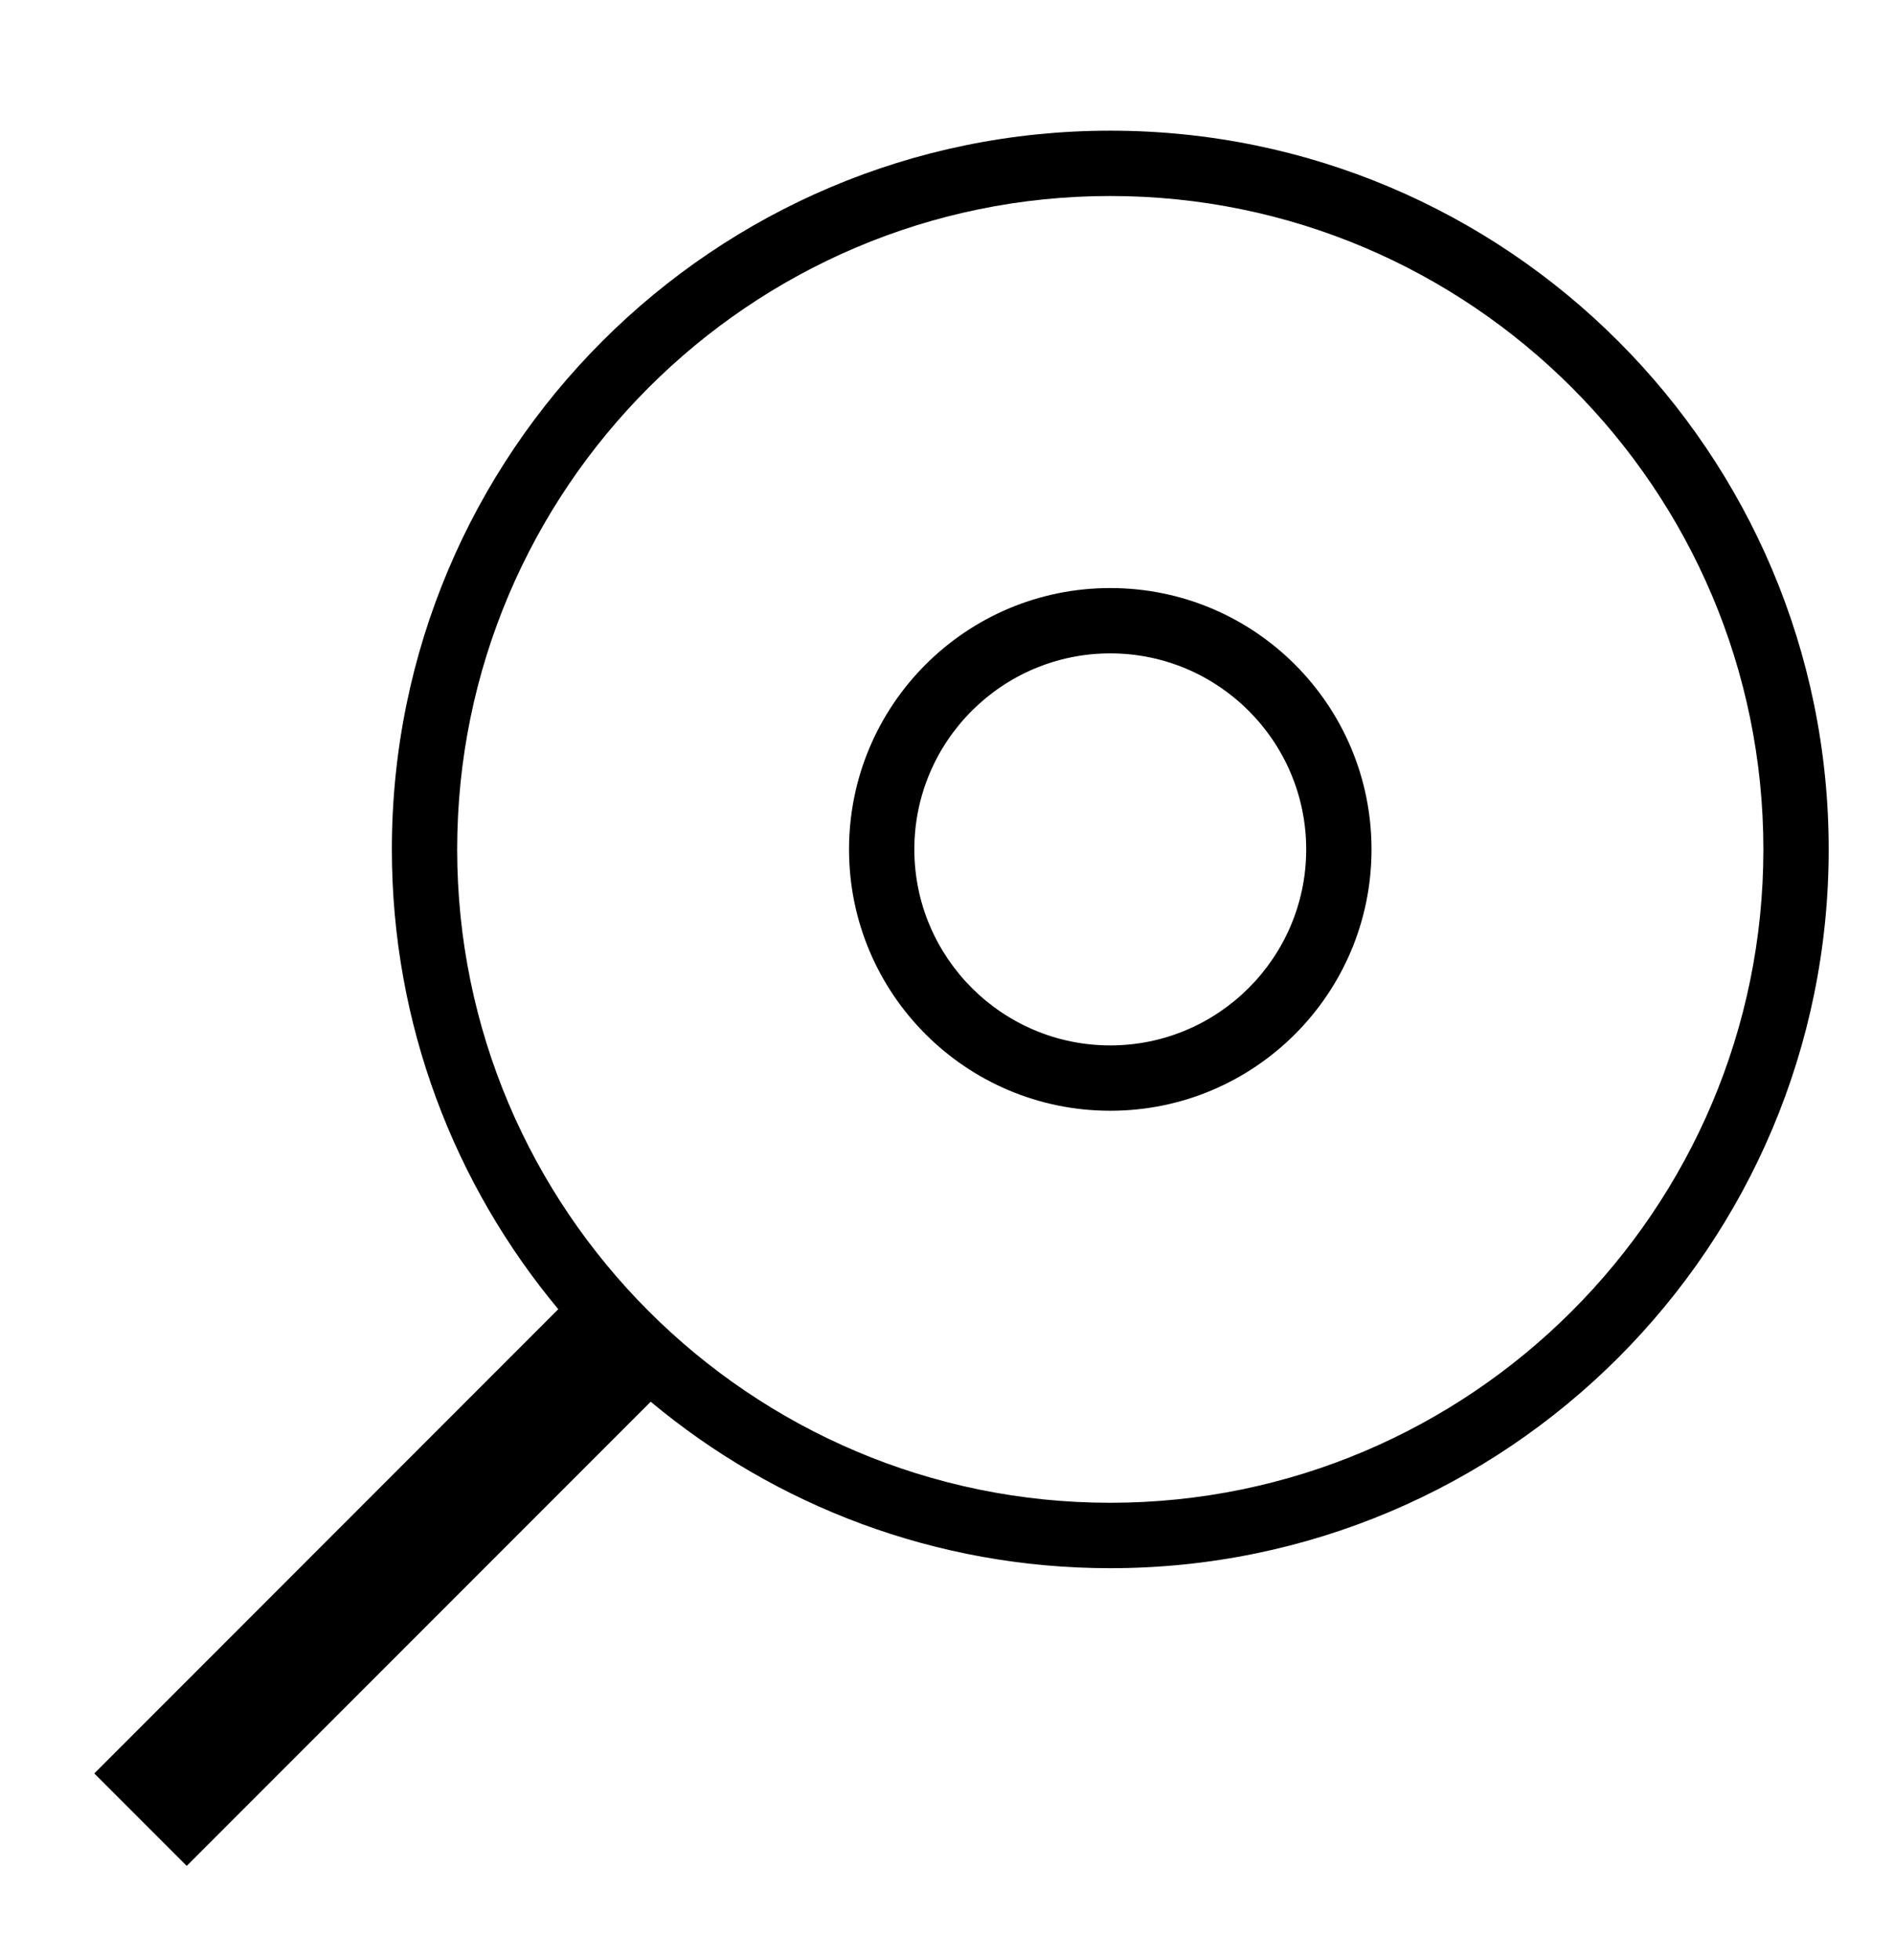 <?xml version="1.0" encoding="iso-8859-1"?>
<!DOCTYPE svg PUBLIC "-//W3C//DTD SVG 1.1//EN" "http://www.w3.org/Graphics/SVG/1.1/DTD/svg11.dtd">
<svg version="1.1" xmlns="http://www.w3.org/2000/svg" xmlns:xlink="http://www.w3.org/1999/xlink" x="0px" y="0px" width="29" height="30" viewBox="0 0 29 30" xml:space="preserve">
    <g transform="translate(-330 -200)">
        <g xmlns="http://www.w3.org/2000/svg" xmlns:xlink="http://www.w3.org/1999/xlink" id="pan-7">
		<path d="M347,202c-6.074,0-11,4.925-11,11c0,2.677,0.958,5.129,2.548,7.037l-7.104,7.105l1.415,1.415l7.104-7.104    c1.907,1.59,4.359,2.548,7.037,2.548c6.075,0,11-4.925,11-11S353.075,202,347,202z M347,223c-5.514,0-10-4.486-10-10    c0-5.515,4.486-10.001,10-10c5.514,0,10,4.486,10,10C357,218.513,352.514,222.999,347,223z"/>
		<path d="M347,209c-2.209,0-4,1.791-4,4c0,2.209,1.791,4,4,4s4-1.791,4-4C351,210.791,349.209,209,347,209z M347,216    c-1.654,0-3-1.346-3-3c0-1.655,1.346-3,3-3c1.654,0,3,1.346,3,3C350,214.654,348.654,216,347,216z"/>
	</g>
	
    </g>
</svg>
